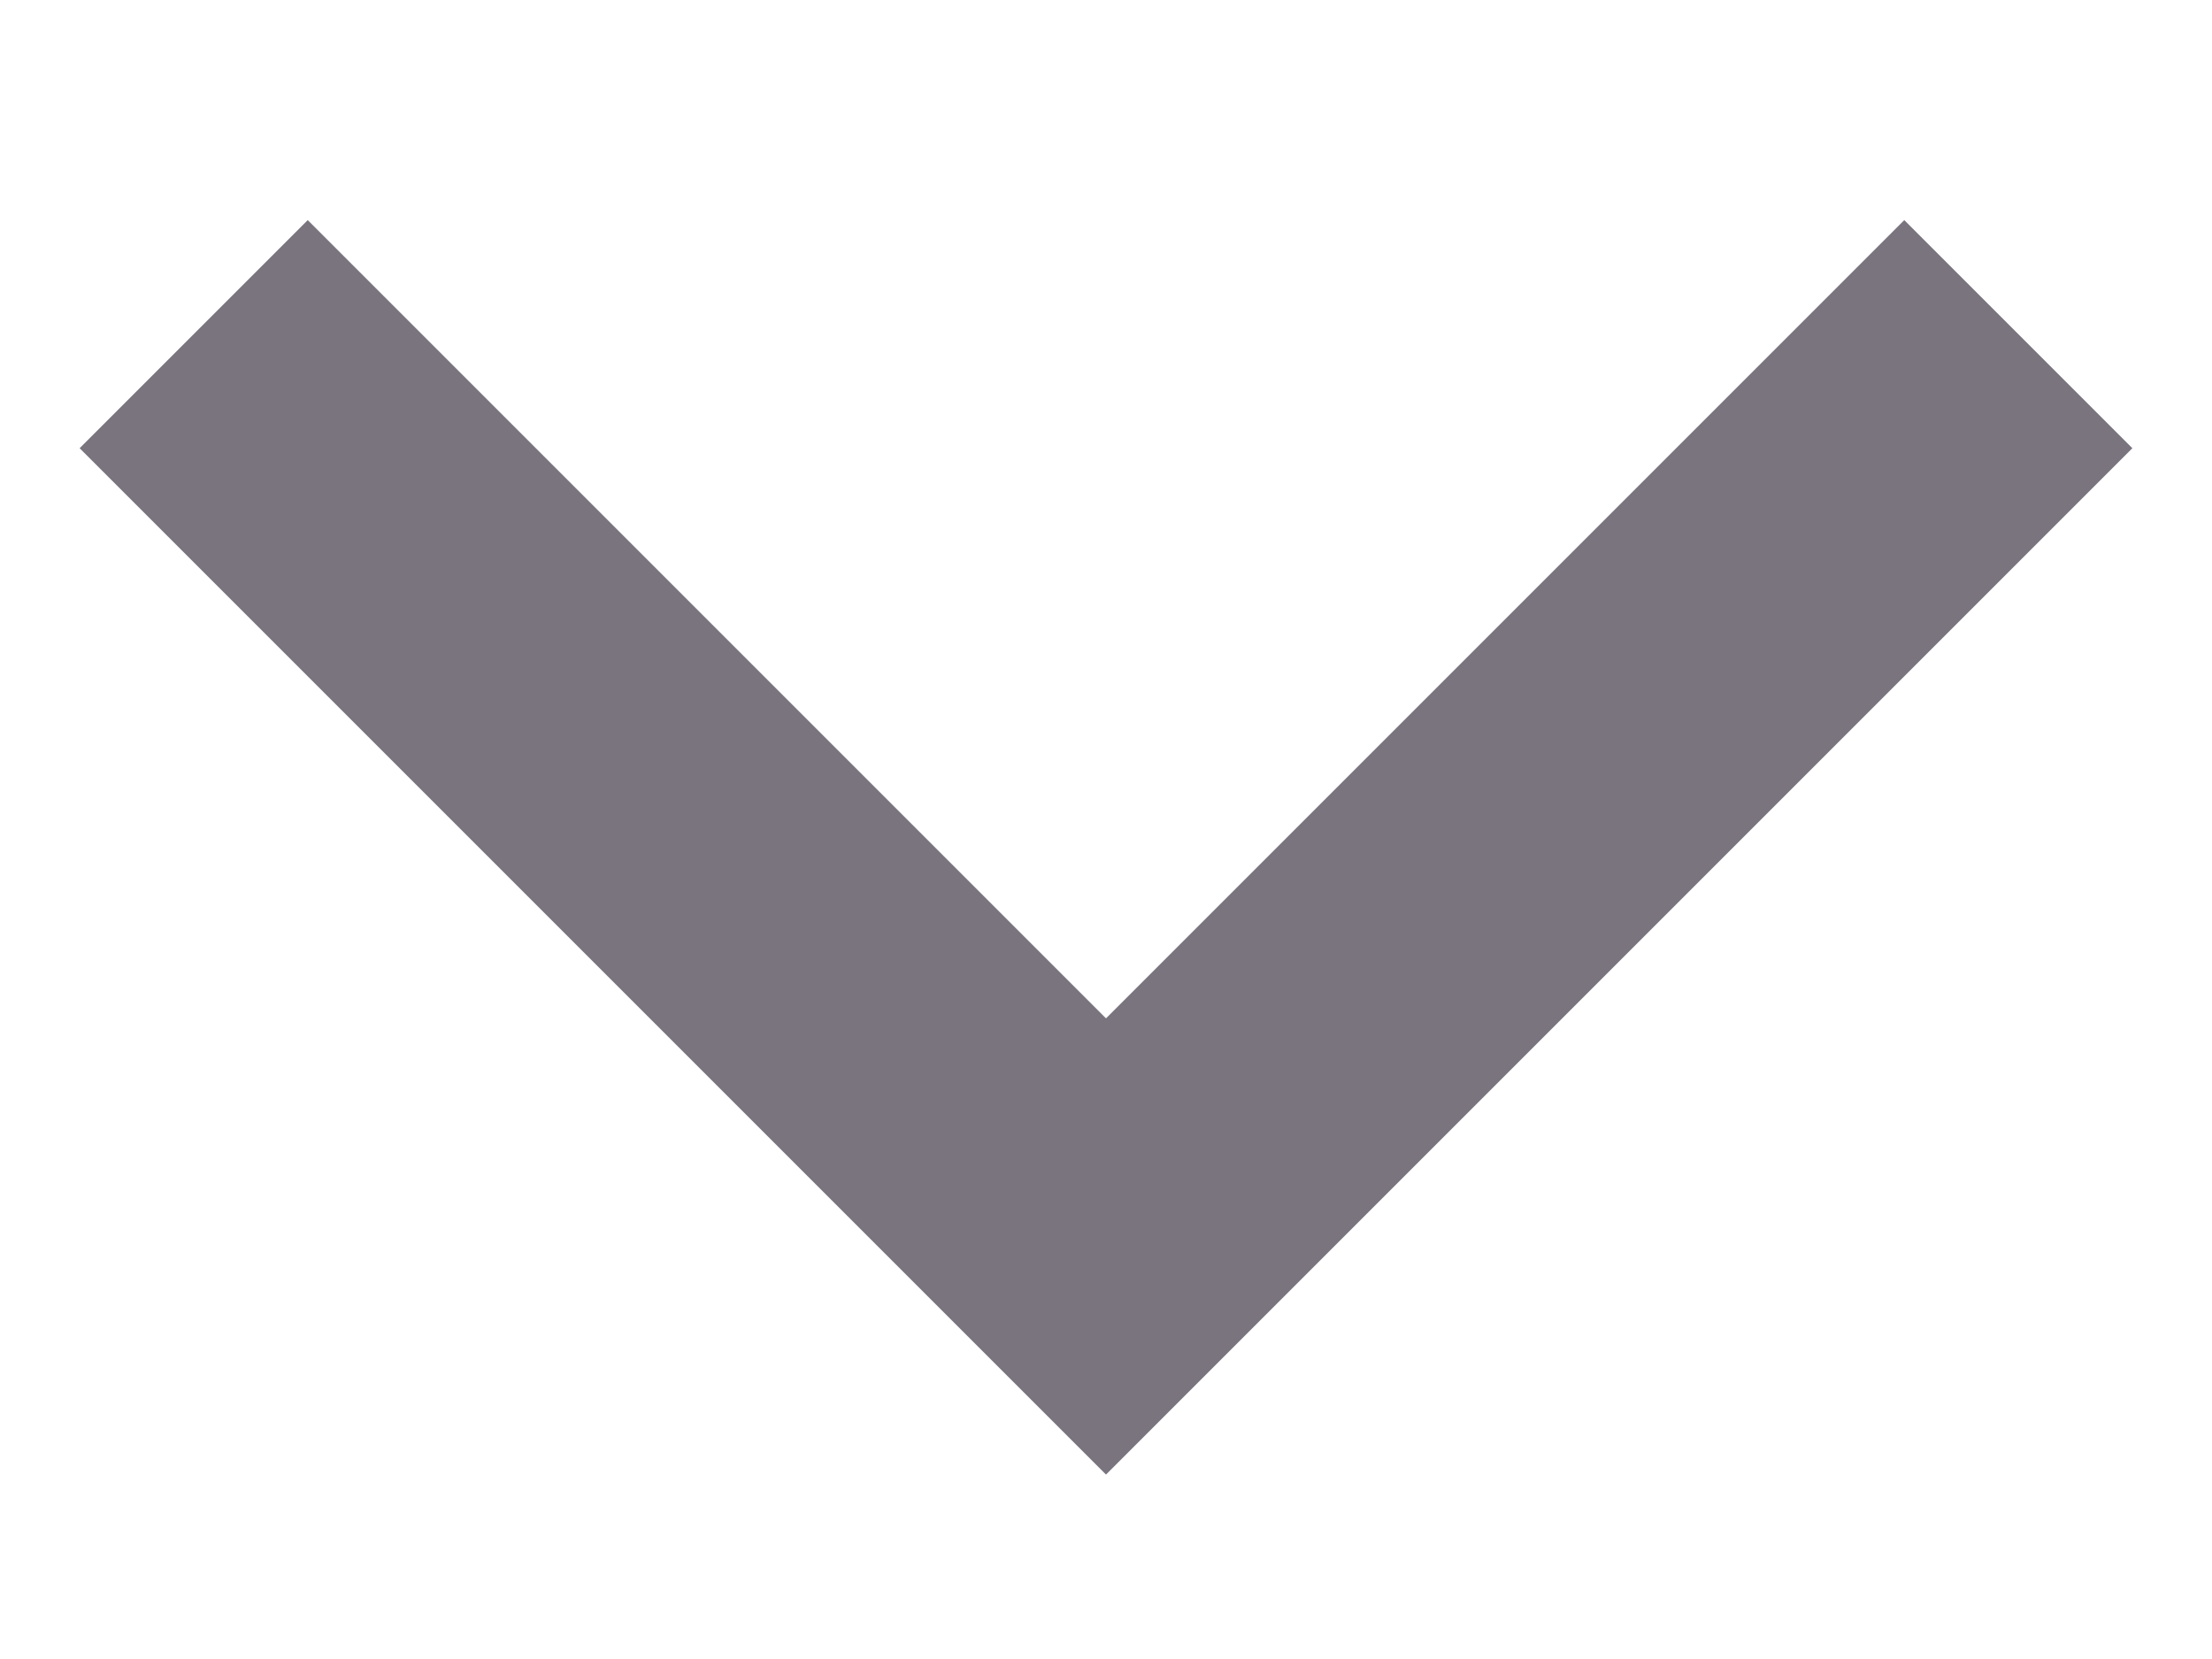 <svg width="8" height="6" viewBox="0 0 8 6" fill="none" xmlns="http://www.w3.org/2000/svg">
<path d="M4 3.683L6.887 0.796L7.712 1.621L4 5.333L0.288 1.621L1.113 0.796L4 3.683Z" fill="#79747E"/>
</svg>
